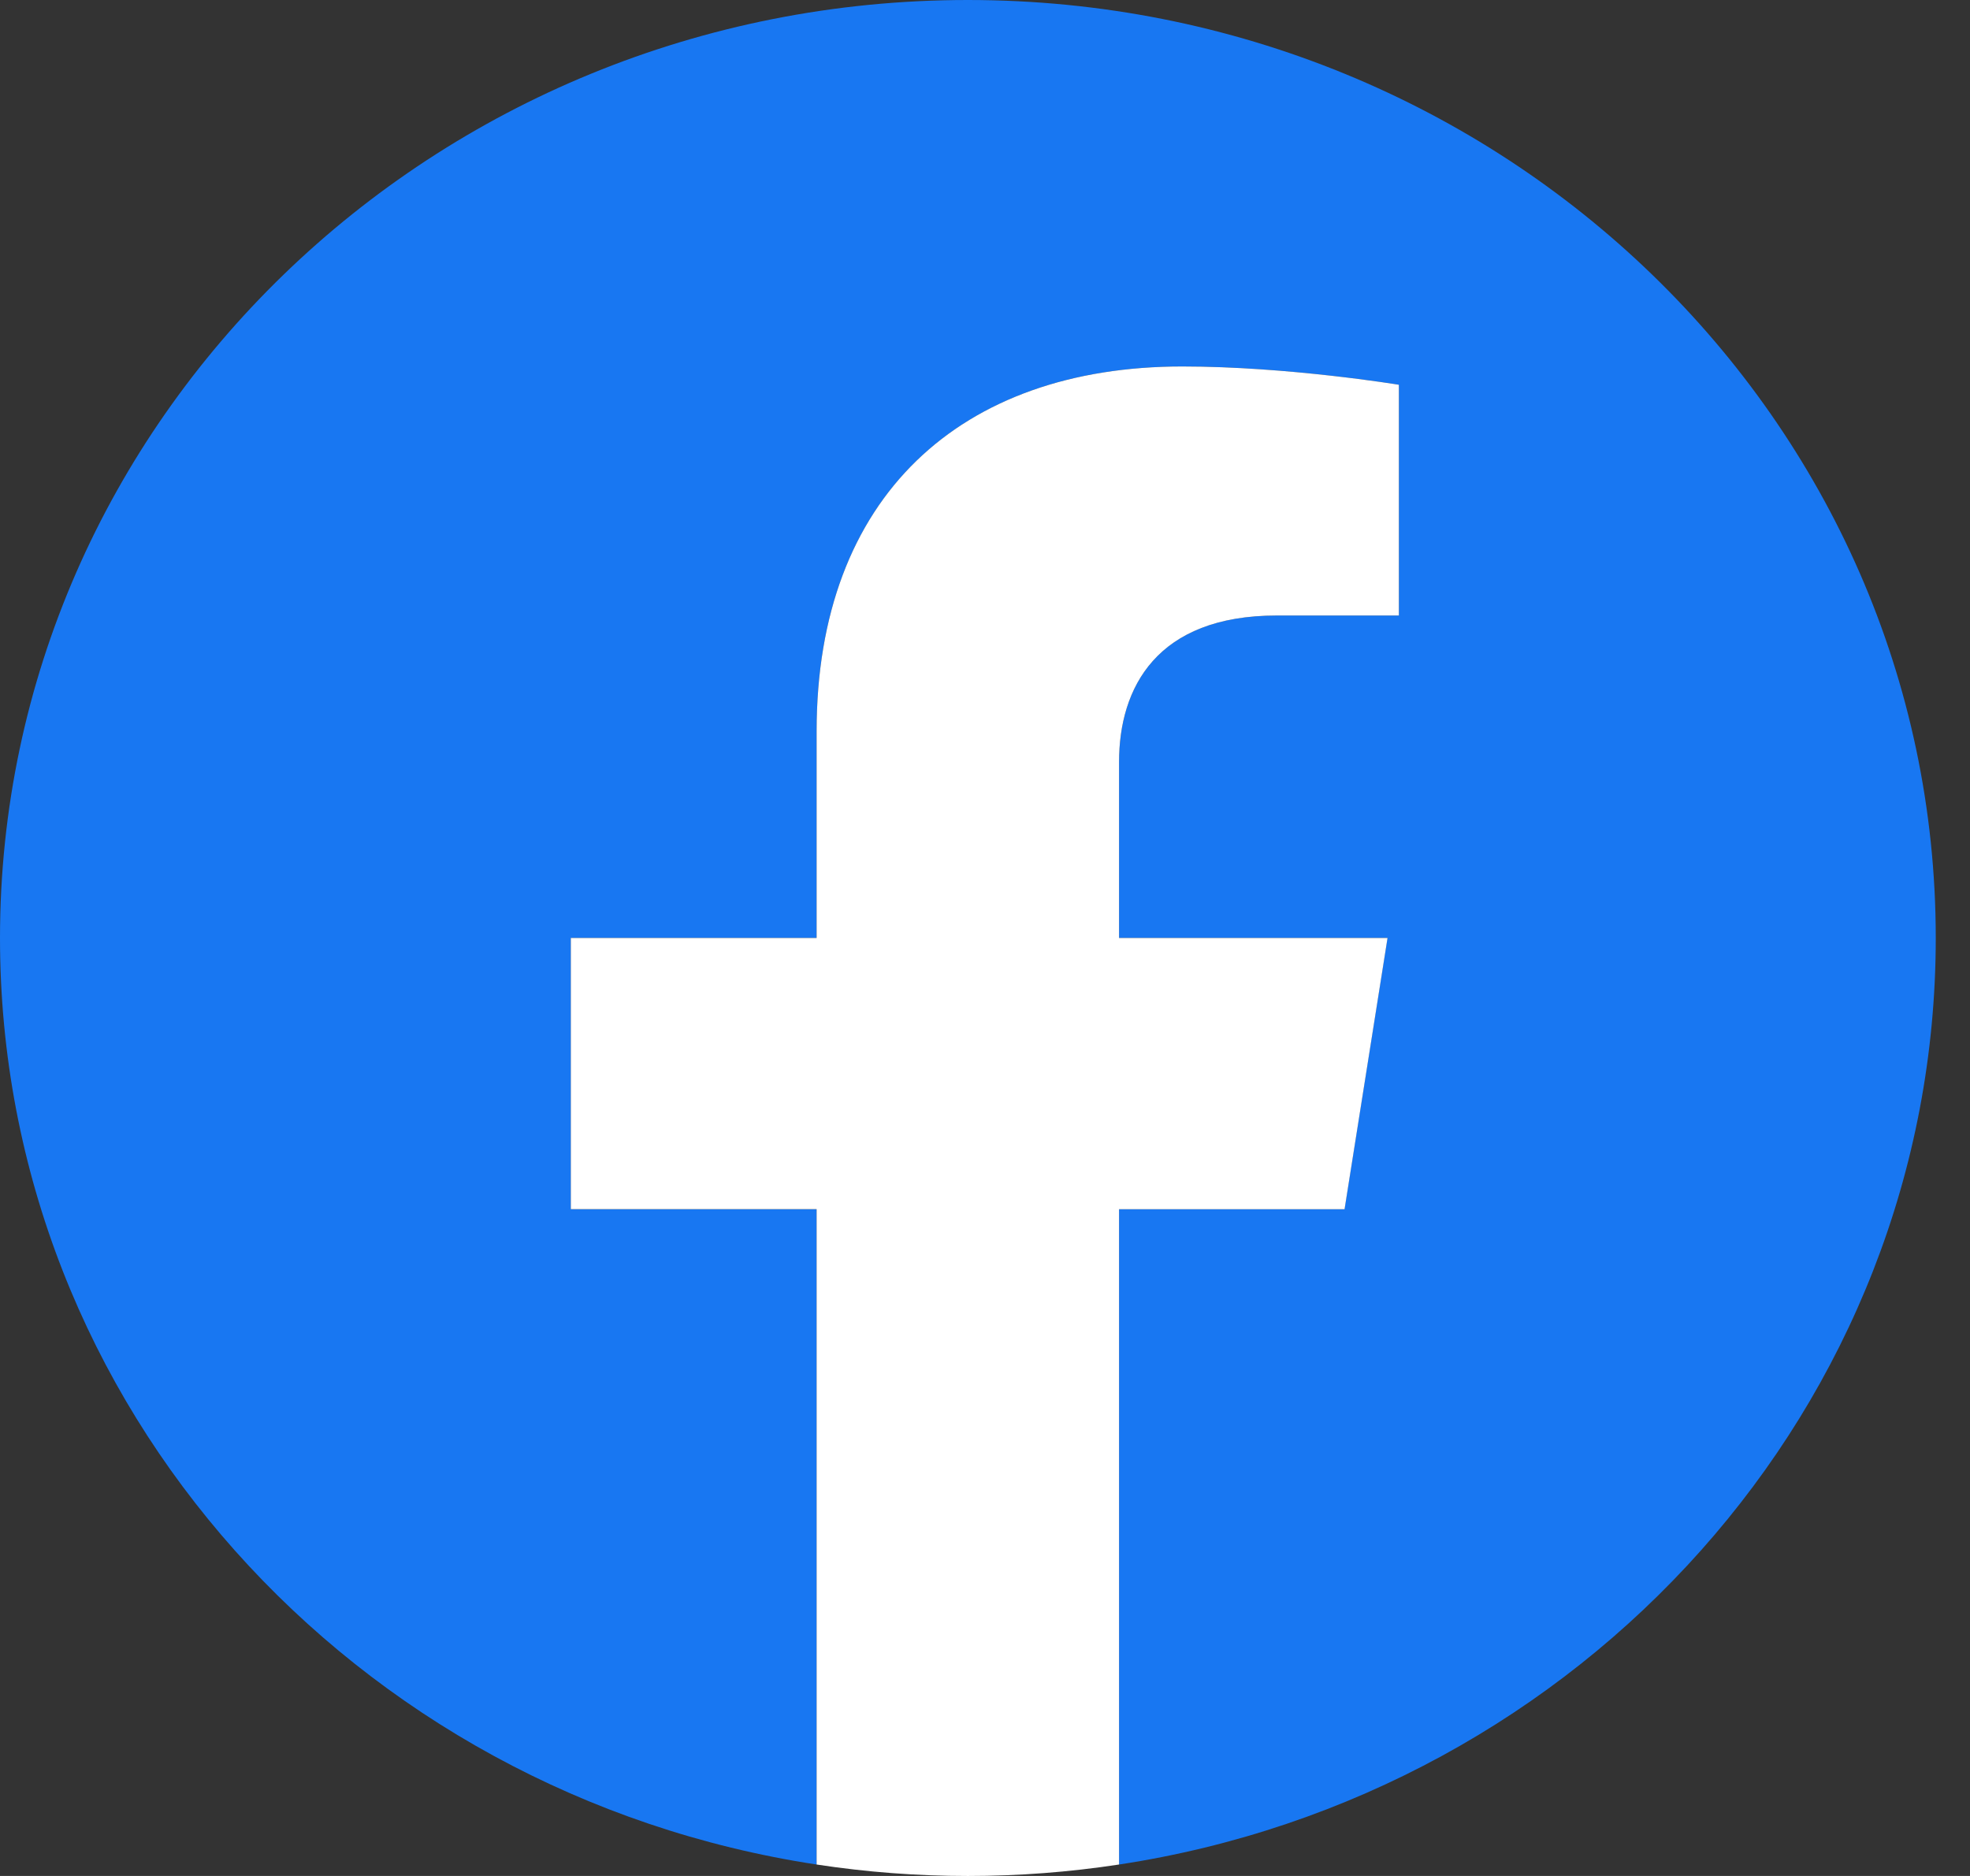 <svg width="21" height="20" viewBox="0 0 21 20" fill="none" xmlns="http://www.w3.org/2000/svg">
<rect x="0" y="0" width="21" height="20" fill="#333333" stroke="none"/>
<path fill-rule="evenodd" clip-rule="evenodd" d="M20.635 10C20.635 4.477 16.015 0 10.317 0C4.62 0 0 4.477 0 10C0 14.992 3.773 19.128 8.705 19.878V12.892H6.086V10H8.705V7.797C8.705 5.291 10.246 3.907 12.603 3.907C13.731 3.907 14.912 4.102 14.912 4.102V6.562H13.61C12.328 6.562 11.929 7.333 11.929 8.124V10H14.79L14.332 12.891H11.929V19.878C16.862 19.128 20.635 14.992 20.635 10Z" fill="#1877F2"/>
<path fill-rule="evenodd" clip-rule="evenodd" d="M14.333 12.891L14.791 10H11.929V8.124C11.929 7.333 12.329 6.562 13.611 6.562H14.912V4.102C14.912 4.102 13.731 3.907 12.603 3.907C10.246 3.907 8.705 5.29 8.705 7.797V10H6.085V12.891H8.705V19.878C9.773 20.041 10.861 20.041 11.929 19.878V12.892H14.333" fill="white"/>
</svg>
